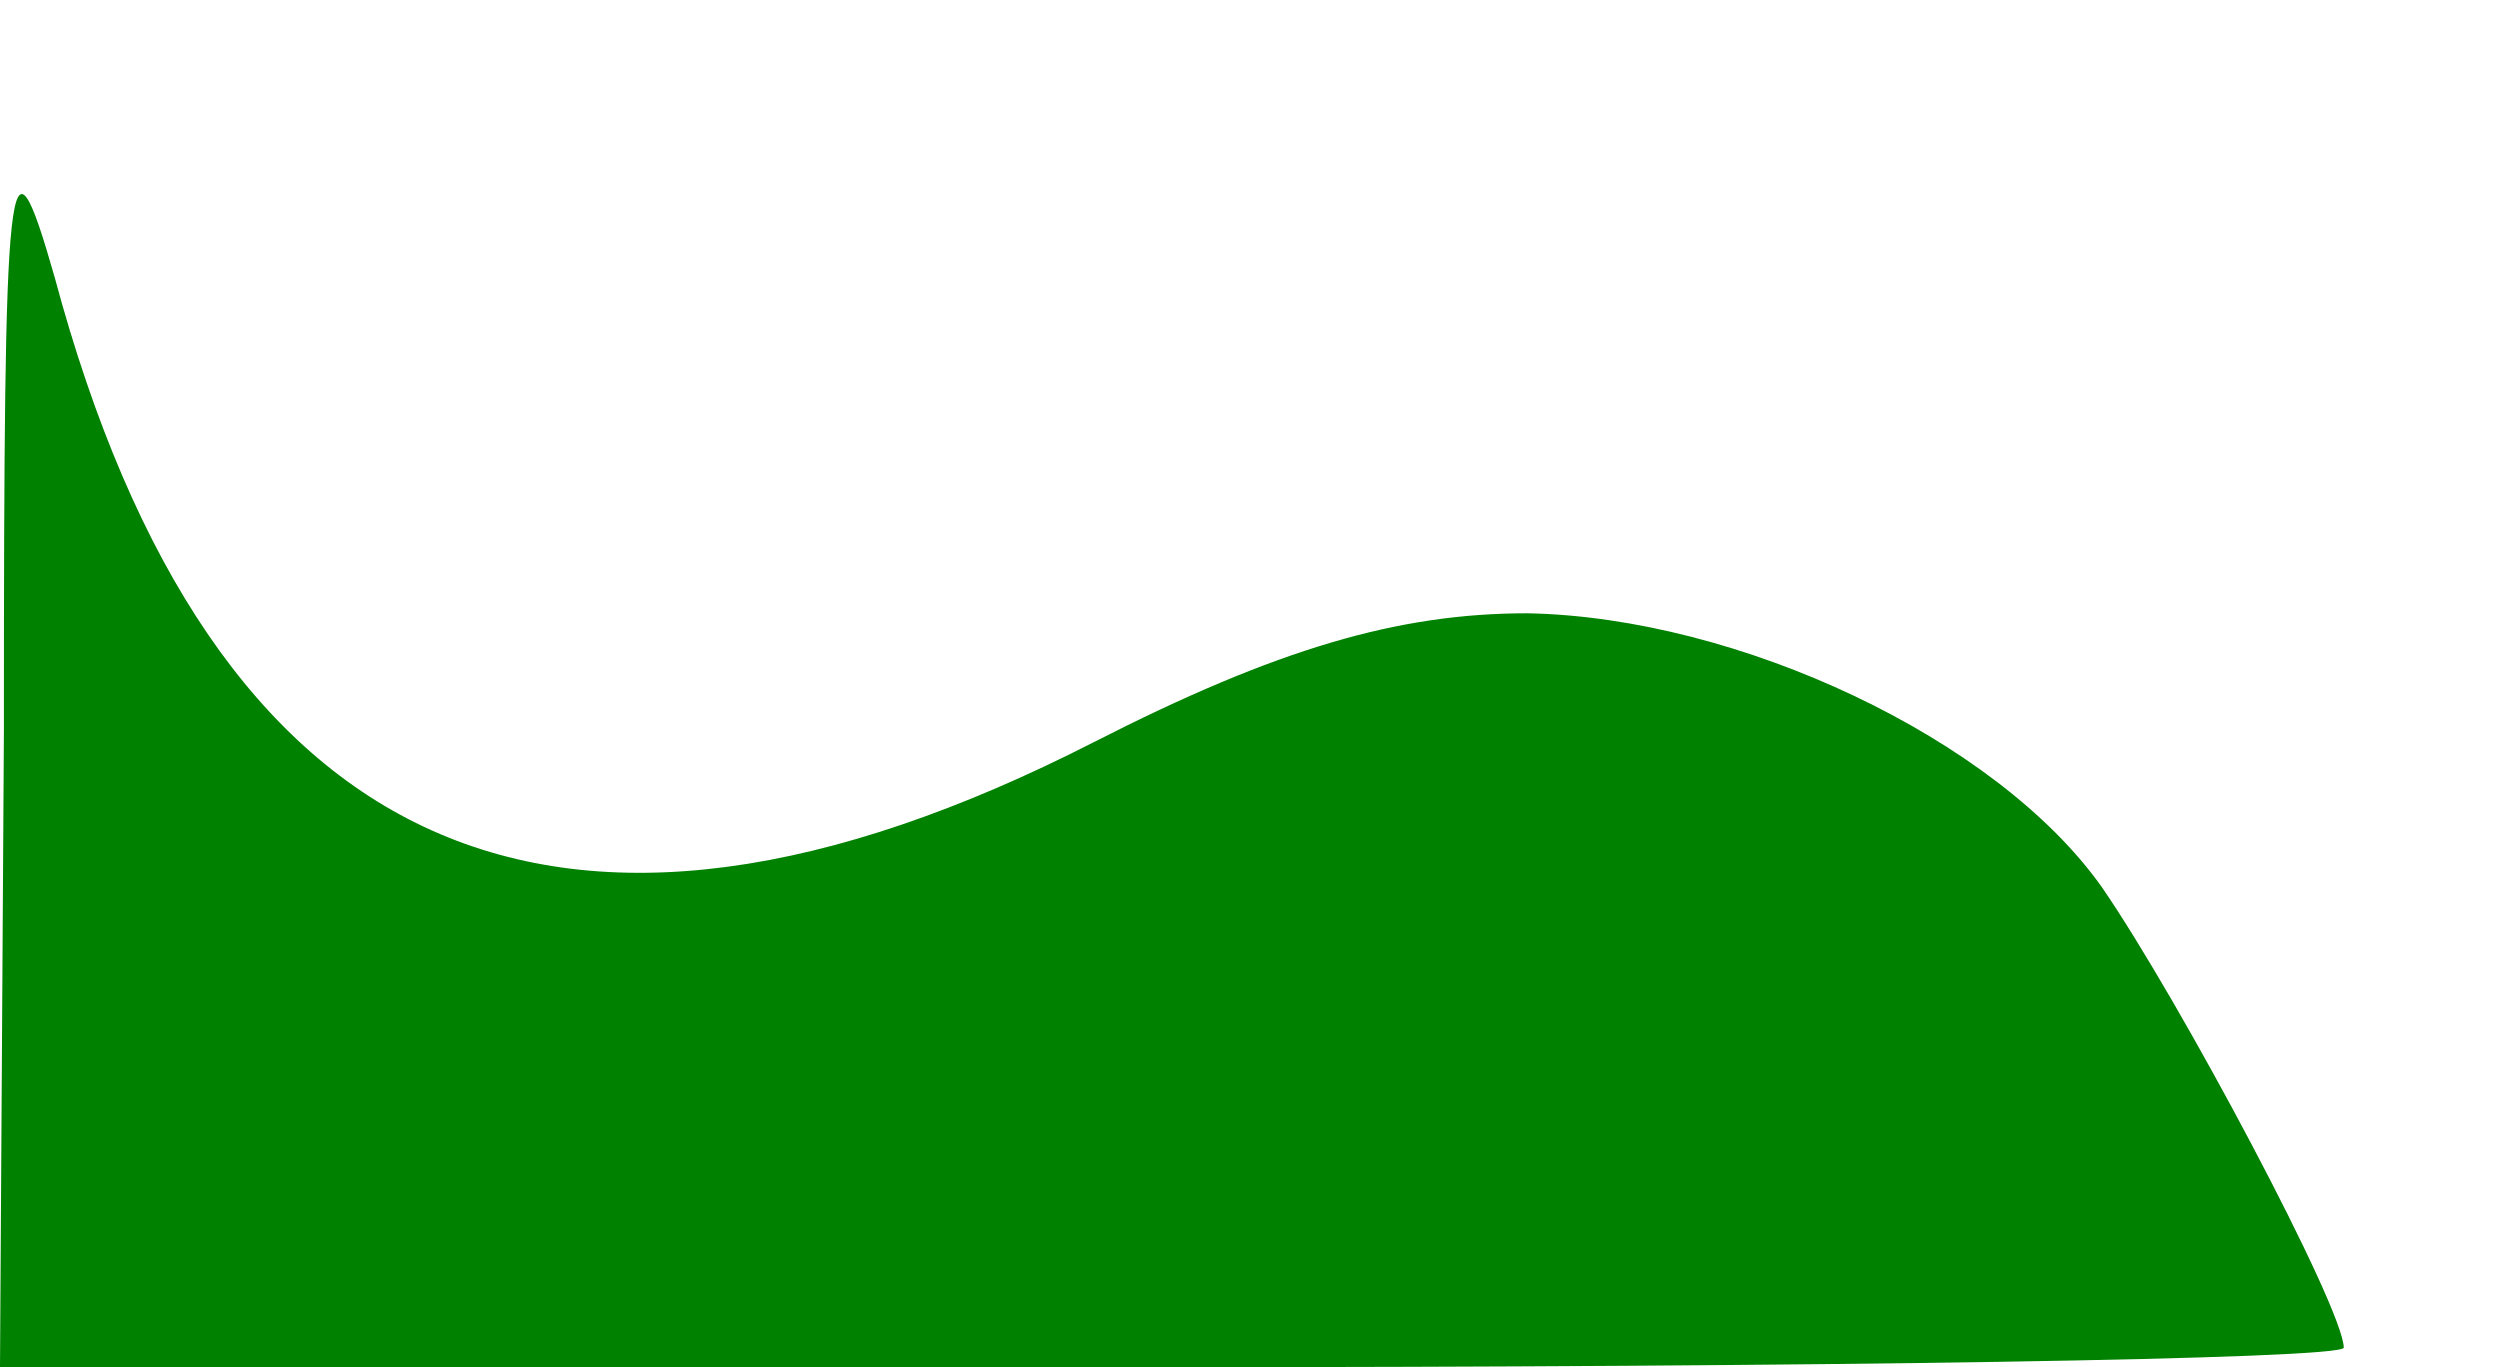<?xml version="1.0" standalone="no"?>
<!DOCTYPE svg PUBLIC "-//W3C//DTD SVG 20010904//EN"
 "http://www.w3.org/TR/2001/REC-SVG-20010904/DTD/svg10.dtd">
<svg version="1.0" xmlns="http://www.w3.org/2000/svg"
 width="64pt" height="35pt" viewBox="0 0 64 35"
 preserveAspectRatio="xMidYMid meet">
<g transform="translate(0,35) scale(0.1,-0.1)"
fill="#008100" stroke="none">
<path d="M1 163 l-1 -163 300 0 c165 0 300 2 300 5 0 10 -42 89 -62 118 -27
38 -93 69 -147 70 -33 0 -64 -9 -111 -33 -137 -70 -226 -30 -266 119 -12 42
-13 31 -13 -116z"/>
</g>
</svg>
